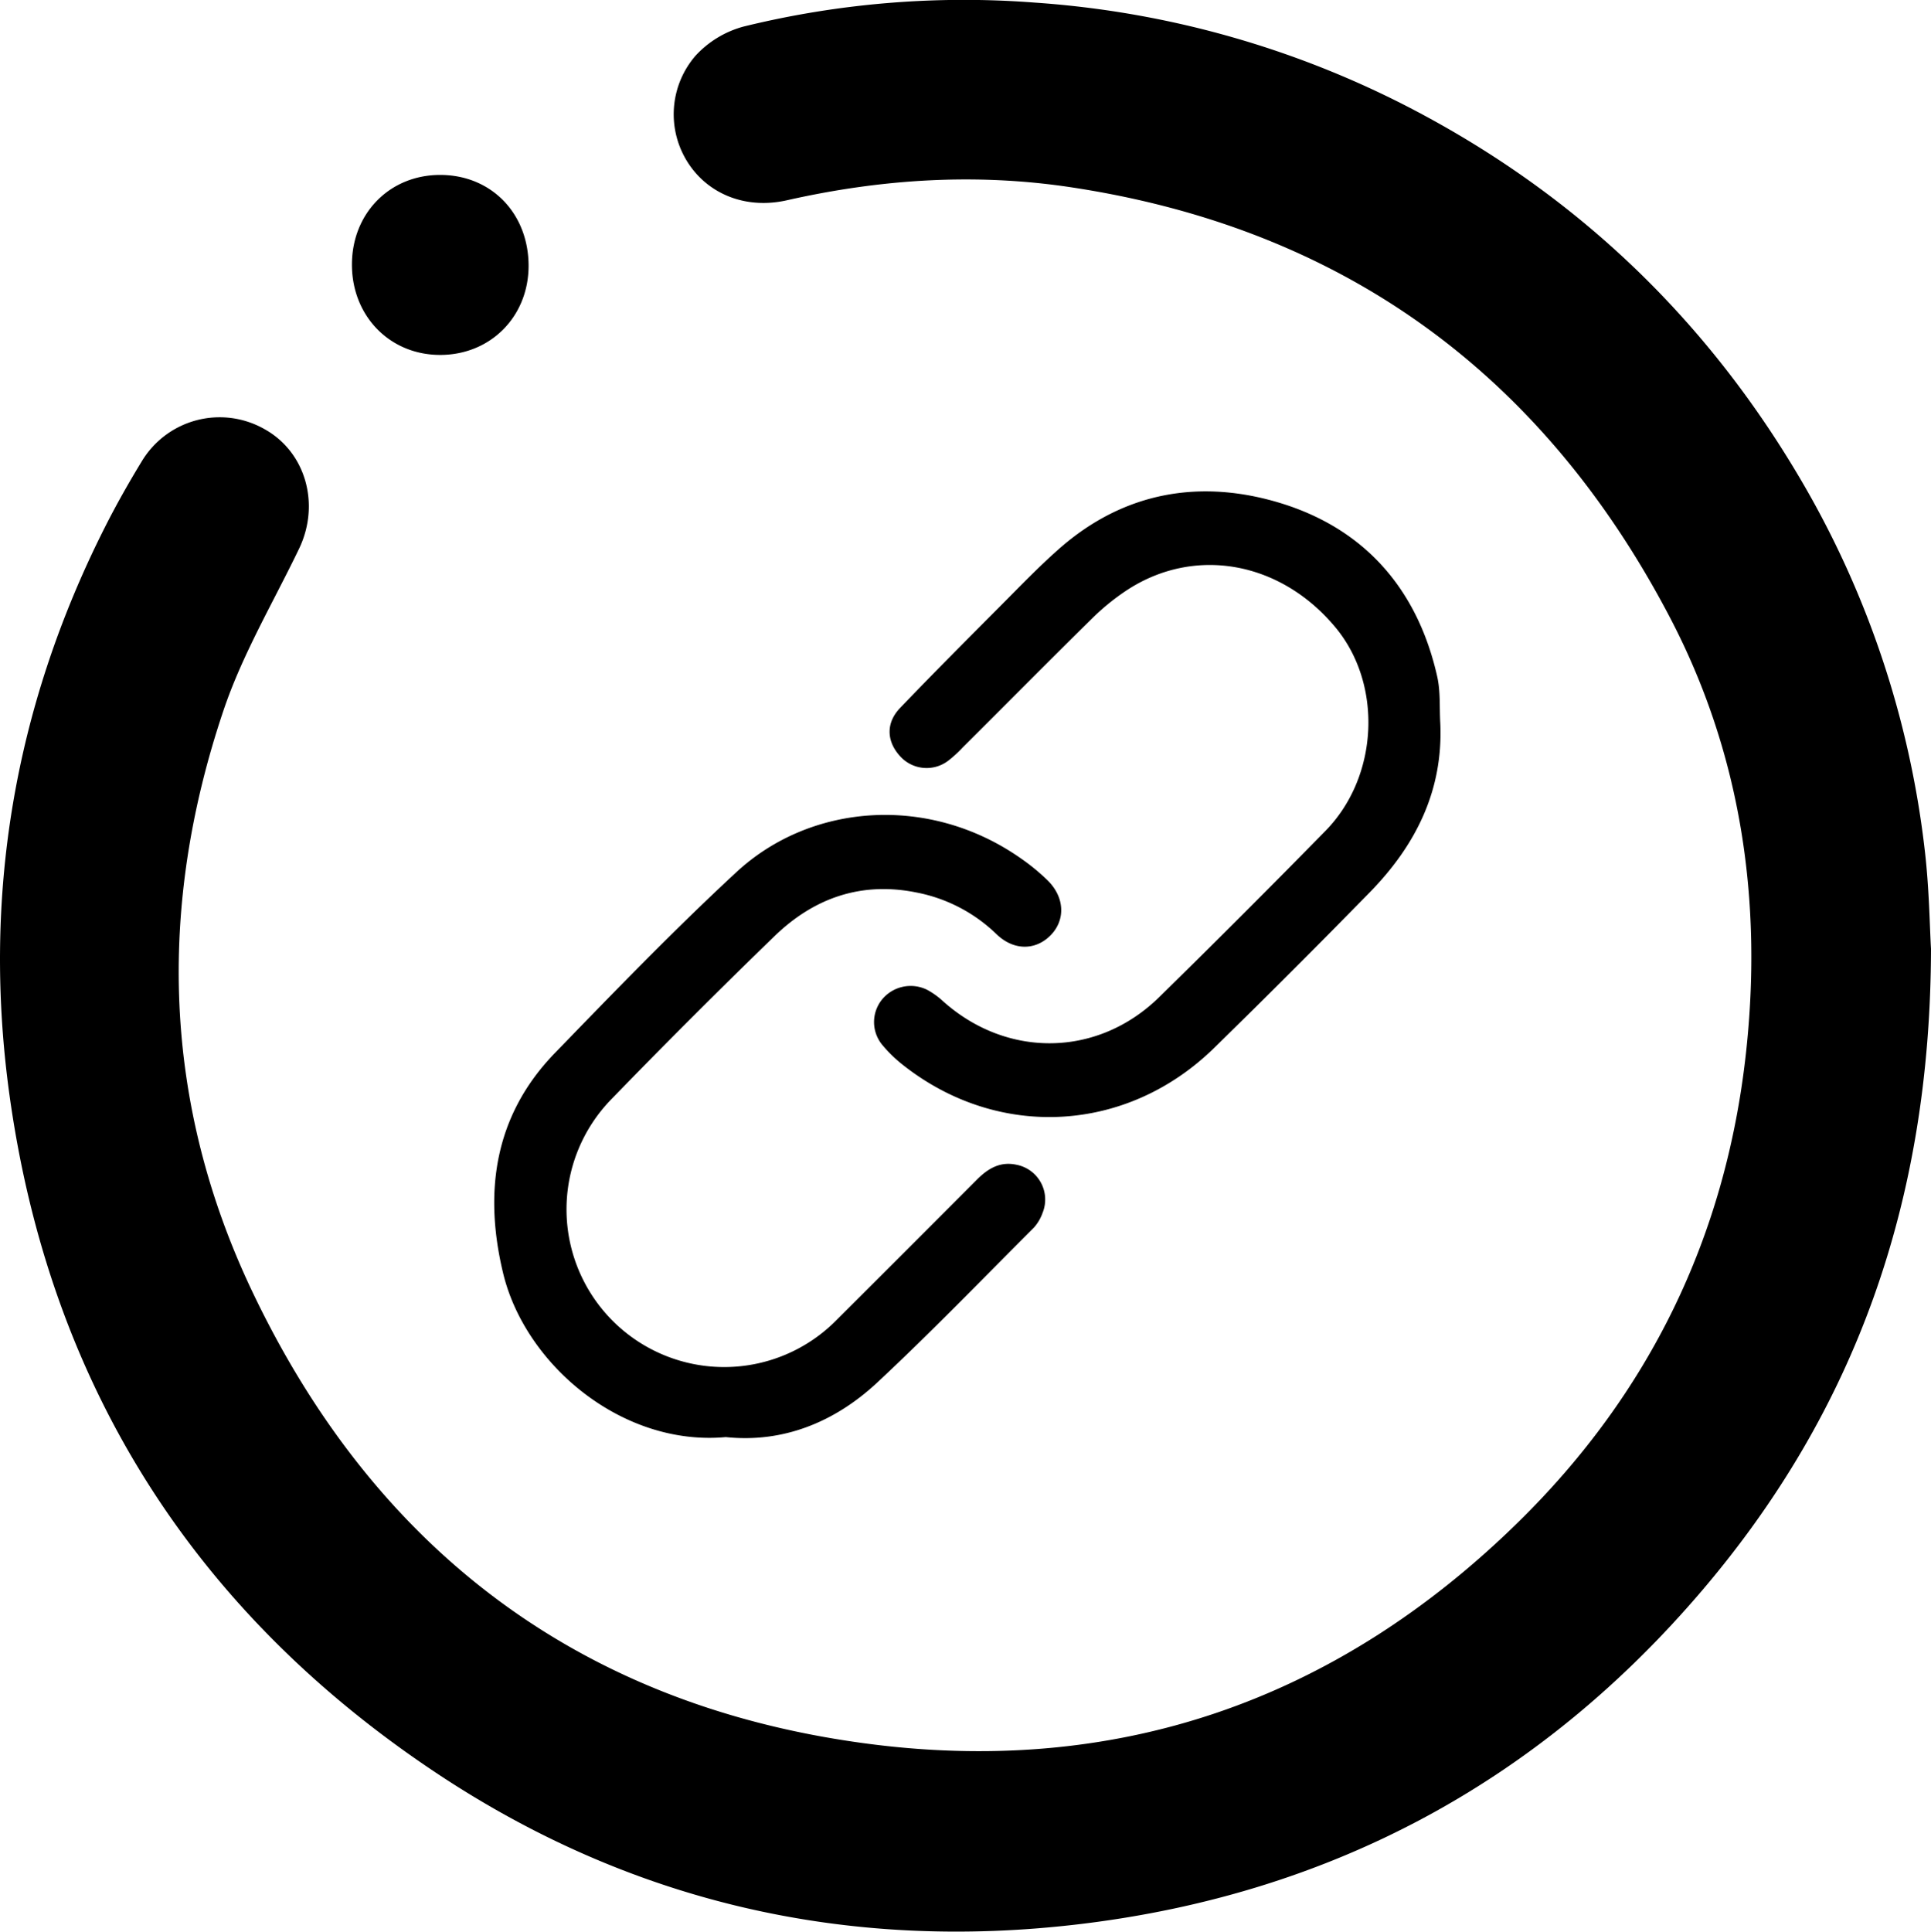 <svg xmlns="http://www.w3.org/2000/svg" viewBox="0 0 495.15 495.25"><g id="Calque_2" data-name="Calque 2"><g id="Calque_1-2" data-name="Calque 1"><path d="M495.15,243.27c-.14,64.9-19.54,118.53-58.62,164.43-41.86,49.17-95.31,77.91-159.58,85.62-60,7.19-115.69-5.69-165.76-39.2C49.61,412.91,12.9,355,2.53,281.46c-7.2-51.09,1-100,24.34-146.23,2.92-5.78,6.12-11.44,9.51-17A23.3,23.3,0,0,1,67.78,110c10.61,5.87,14.41,19.26,8.89,30.72-6.62,13.76-14.55,27.1-19.38,41.47-17,50.47-15.57,100.77,7.45,149.06,31.38,65.85,83.58,105.59,156.08,115.6,64.95,9,121.57-10.55,168.52-56.61,33.63-33,53.14-73.13,58.34-120,4.34-39.12-1.18-76.94-19.45-111.89C395.64,96.07,344.59,58.55,274.54,48c-24.45-3.68-48.7-2.09-72.77,3.35-10.35,2.34-20.06-1.43-25.35-9.61a22.94,22.94,0,0,1,1.88-27.4,25.87,25.87,0,0,1,12.41-7.54A236.87,236.87,0,0,1,265.37.67,245.33,245.33,0,0,1,364.3,29.11c41.82,22.34,74.48,54.23,98.24,95.21a241.88,241.88,0,0,1,30.94,93.07C494.7,227.43,494.81,237.6,495.15,243.27ZM368.54,173.49c-5-22.27-18.43-37.77-40-44.44C308,122.72,288.28,126,271.59,140.7c-5.34,4.71-10.29,9.88-15.32,14.93-8.55,8.59-17.11,17.16-25.49,25.91-3.61,3.78-3.45,8.39-.16,12.14A9.15,9.15,0,0,0,243.2,195a31.53,31.53,0,0,0,3.67-3.37c11.06-11,22.06-22.14,33.2-33.1a58.91,58.91,0,0,1,8.87-7.2c17.42-11.42,39.45-7.42,53.54,9.57,12.1,14.6,11.06,38.2-2.59,52.12q-21.12,21.54-42.68,42.67c-15.75,15.41-39,15.69-55.41,1a20.07,20.07,0,0,0-4-2.88,9.49,9.49,0,0,0-11.68,2.52,9.18,9.18,0,0,0,.08,11.53,34.63,34.63,0,0,0,5.35,5.2C256,292.36,289,290.59,311.4,268.62q20.14-19.69,39.86-39.85c11.73-12,18.84-26.05,18.06-43.37C369.09,181.42,369.4,177.33,368.54,173.49ZM225,354.42c13.72-12.81,26.78-26.34,40.07-39.62a11.28,11.28,0,0,0,2.27-3.83,9.08,9.08,0,0,0-6.61-12.32c-4.2-.94-7.35.9-10.22,3.79q-17.94,18-36,36a40.43,40.43,0,0,1-57.62-56.74q20.49-21.12,41.64-41.61c10.15-9.86,22.33-14.15,36.54-11.25a40.48,40.48,0,0,1,20.48,10.7c4.39,4.22,9.94,4.17,13.79.32s3.78-9.72-.71-14.14a53.2,53.2,0,0,0-6.92-5.68c-23.38-16.36-53.68-14.19-72.86,3.55-16.08,14.89-31.34,30.69-46.61,46.44C126.67,286.1,124,305.8,129.05,326.6c5.71,23.38,30.51,44.29,57.06,41.86C200.73,370,214,364.69,225,354.42ZM113,91c12.83-.07,22.51-9.85,22.54-22.81,0-13.39-9.46-23.25-22.5-23.34s-22.8,9.79-22.8,23S100,91.07,113,91Z"/></g></g></svg>